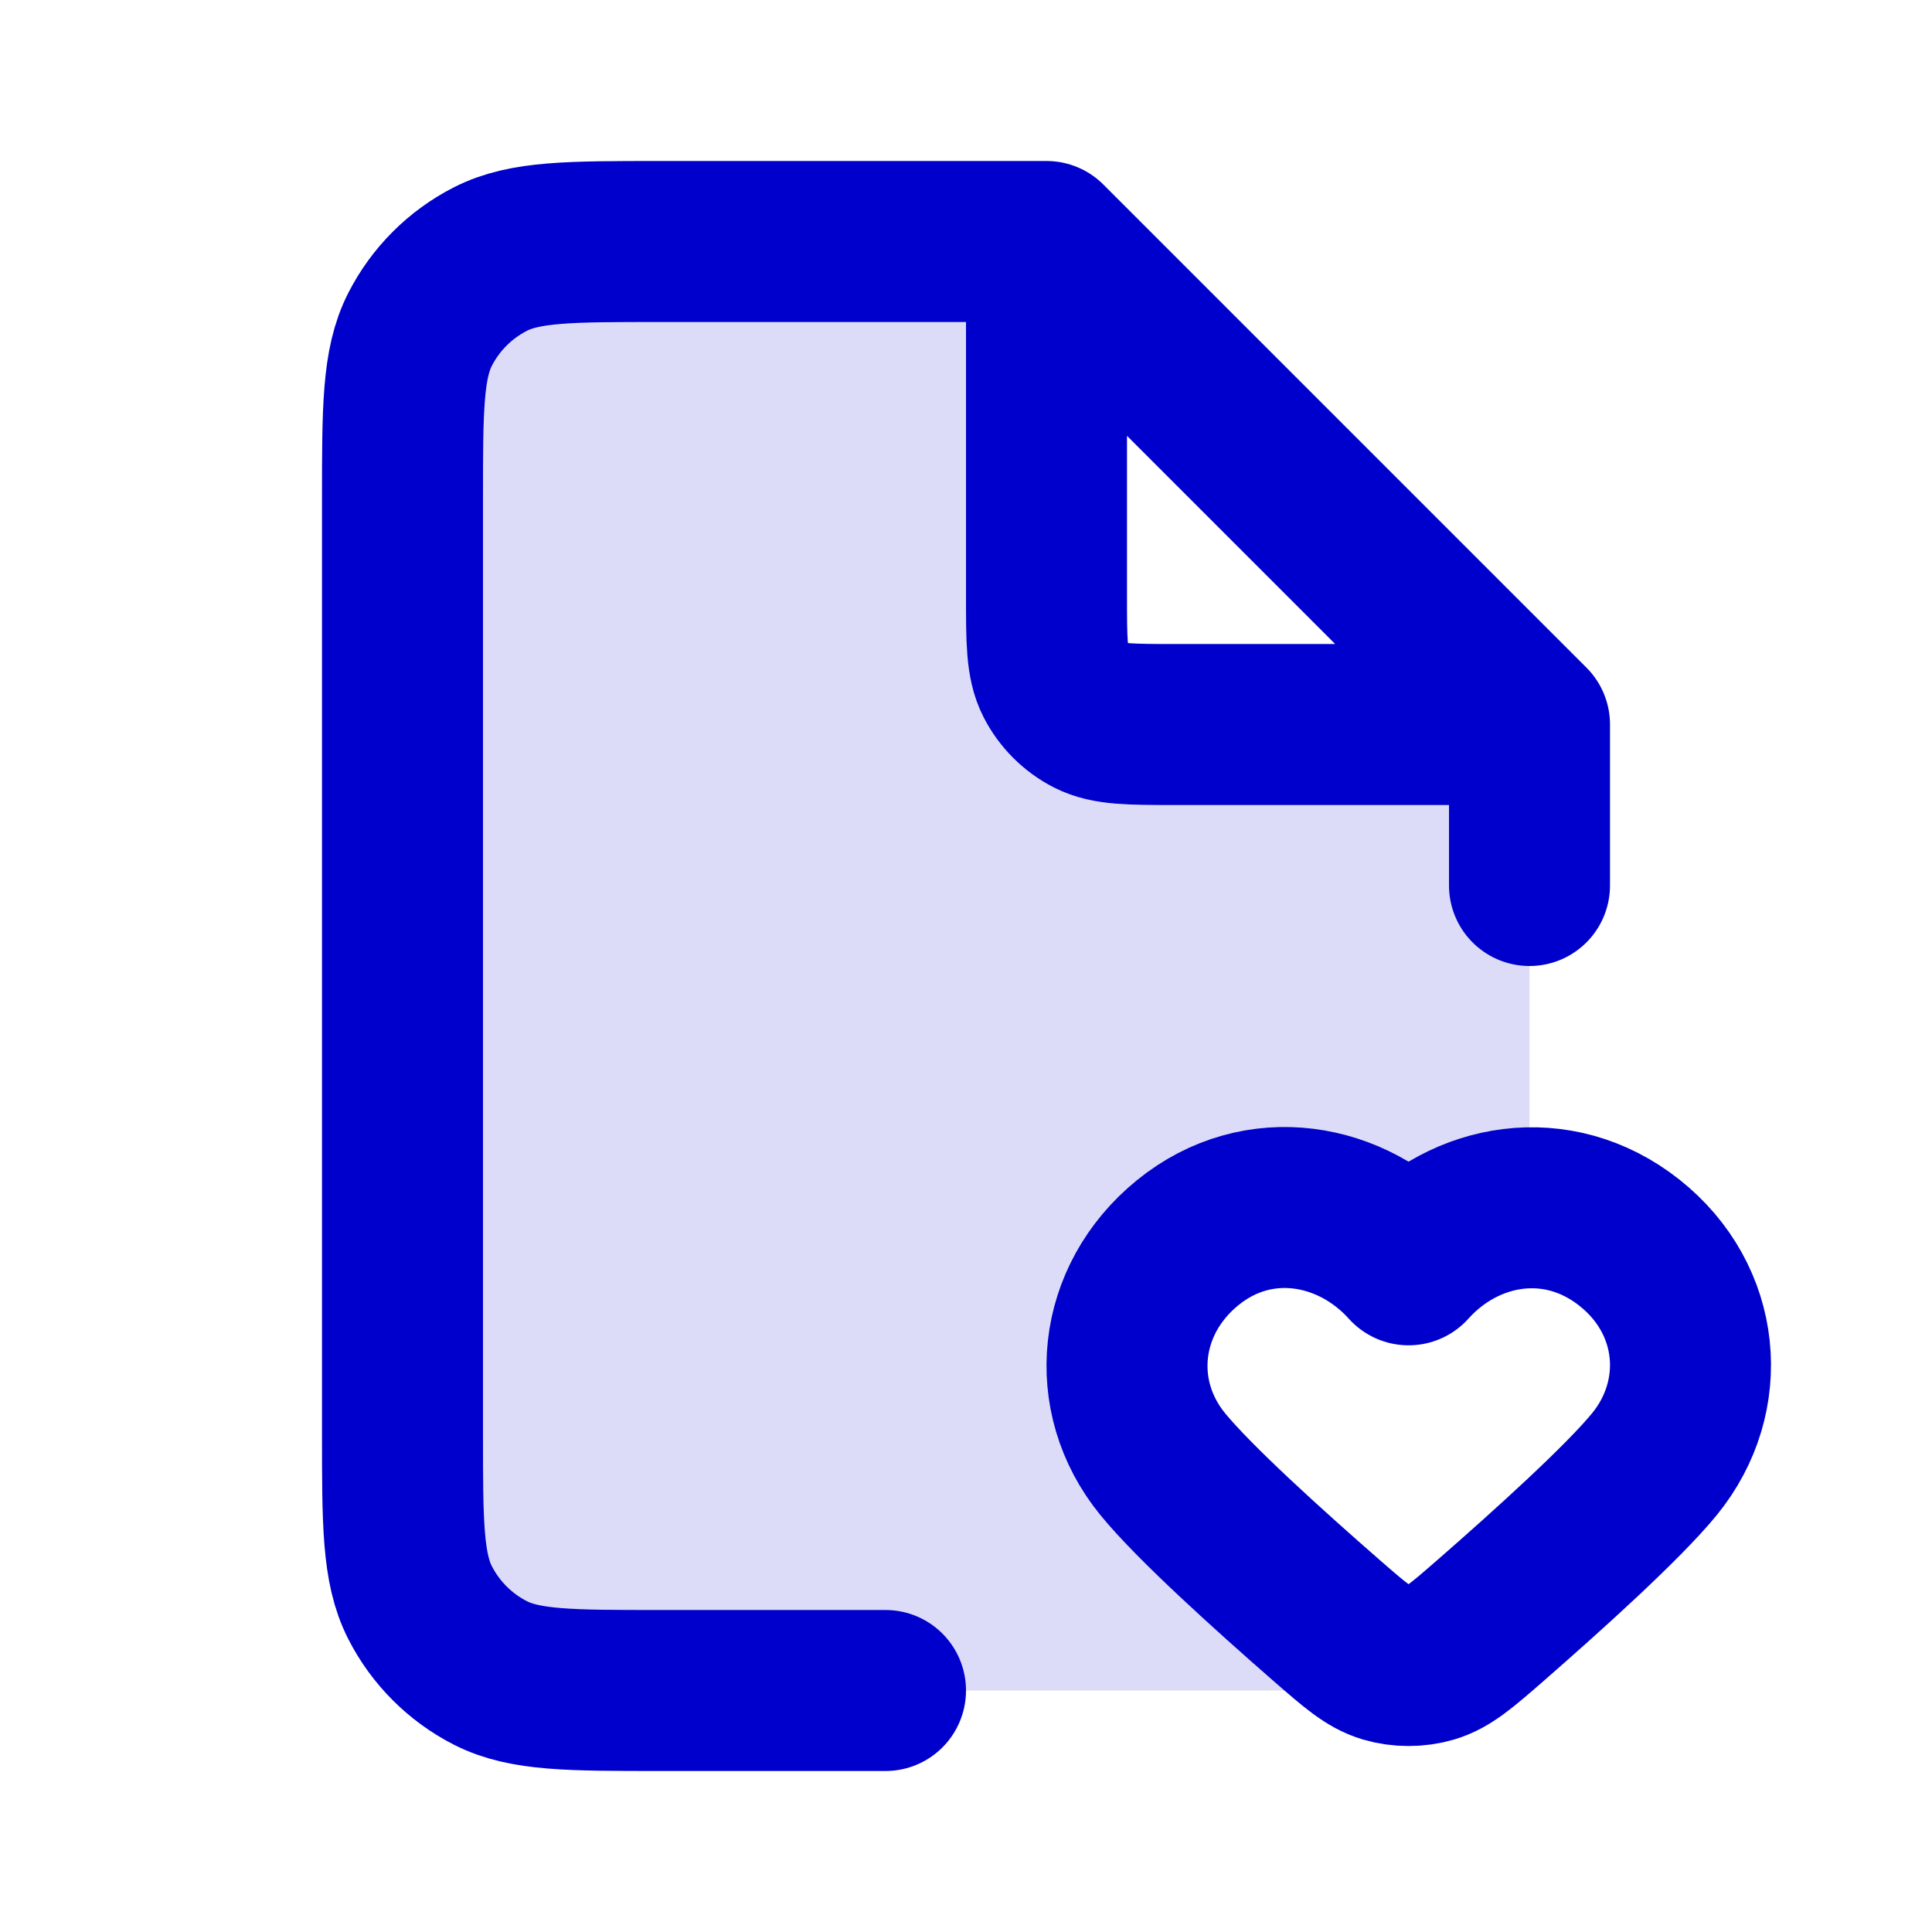 <svg width="24" height="24" viewBox="0 0 24 24" fill="none" xmlns="http://www.w3.org/2000/svg">
<path opacity="0.14" d="M13 3H8.2C7.08 3 6.52 3 6.092 3.218C5.716 3.41 5.41 3.716 5.218 4.092C5 4.52 5 5.08 5 6.2V17.8C5 18.92 5 19.48 5.218 19.908C5.41 20.284 5.716 20.59 6.092 20.782C6.52 21 7.08 21 8.2 21H15.8C16.92 21 17.48 21 17.908 20.782C18.284 20.59 18.59 20.284 18.782 19.908C18.785 19.901 18.789 19.894 18.792 19.888C18.696 19.973 18.601 20.055 18.51 20.135C18.163 20.437 17.99 20.588 17.78 20.65C17.602 20.703 17.393 20.703 17.215 20.65C17.005 20.588 16.832 20.437 16.485 20.135C15.755 19.498 14.831 18.663 14.443 18.187C13.754 17.343 13.877 16.15 14.754 15.437C15.631 14.723 16.798 14.933 17.498 15.712C17.896 15.269 18.44 15.012 19 15.003V9H14.6C14.04 9 13.76 9 13.546 8.891C13.358 8.795 13.205 8.642 13.109 8.454C13 8.24 13 7.96 13 7.4V3Z" fill="#0000CC"/>
<path d="M13 3H8.2C7.08 3 6.52 3 6.092 3.218C5.716 3.41 5.41 3.716 5.218 4.092C5 4.52 5 5.08 5 6.2V17.8C5 18.92 5 19.48 5.218 19.908C5.41 20.284 5.716 20.59 6.092 20.782C6.52 21 7.08 21 8.2 21H11M13 3L19 9M13 3V7.4C13 7.96 13 8.24 13.109 8.454C13.205 8.642 13.358 8.795 13.546 8.891C13.76 9 14.04 9 14.6 9H19M19 9V11M17.498 15.712C16.798 14.933 15.631 14.723 14.754 15.437C13.877 16.15 13.754 17.343 14.443 18.187C14.831 18.663 15.755 19.498 16.485 20.135C16.832 20.437 17.005 20.588 17.215 20.65C17.393 20.703 17.602 20.703 17.78 20.65C17.99 20.588 18.163 20.437 18.51 20.135C19.24 19.498 20.164 18.663 20.553 18.187C21.241 17.343 21.133 16.143 20.241 15.437C19.349 14.731 18.197 14.933 17.498 15.712Z" stroke="#0000CC" stroke-width="2" stroke-linecap="round" stroke-linejoin="round"/>
</svg>
